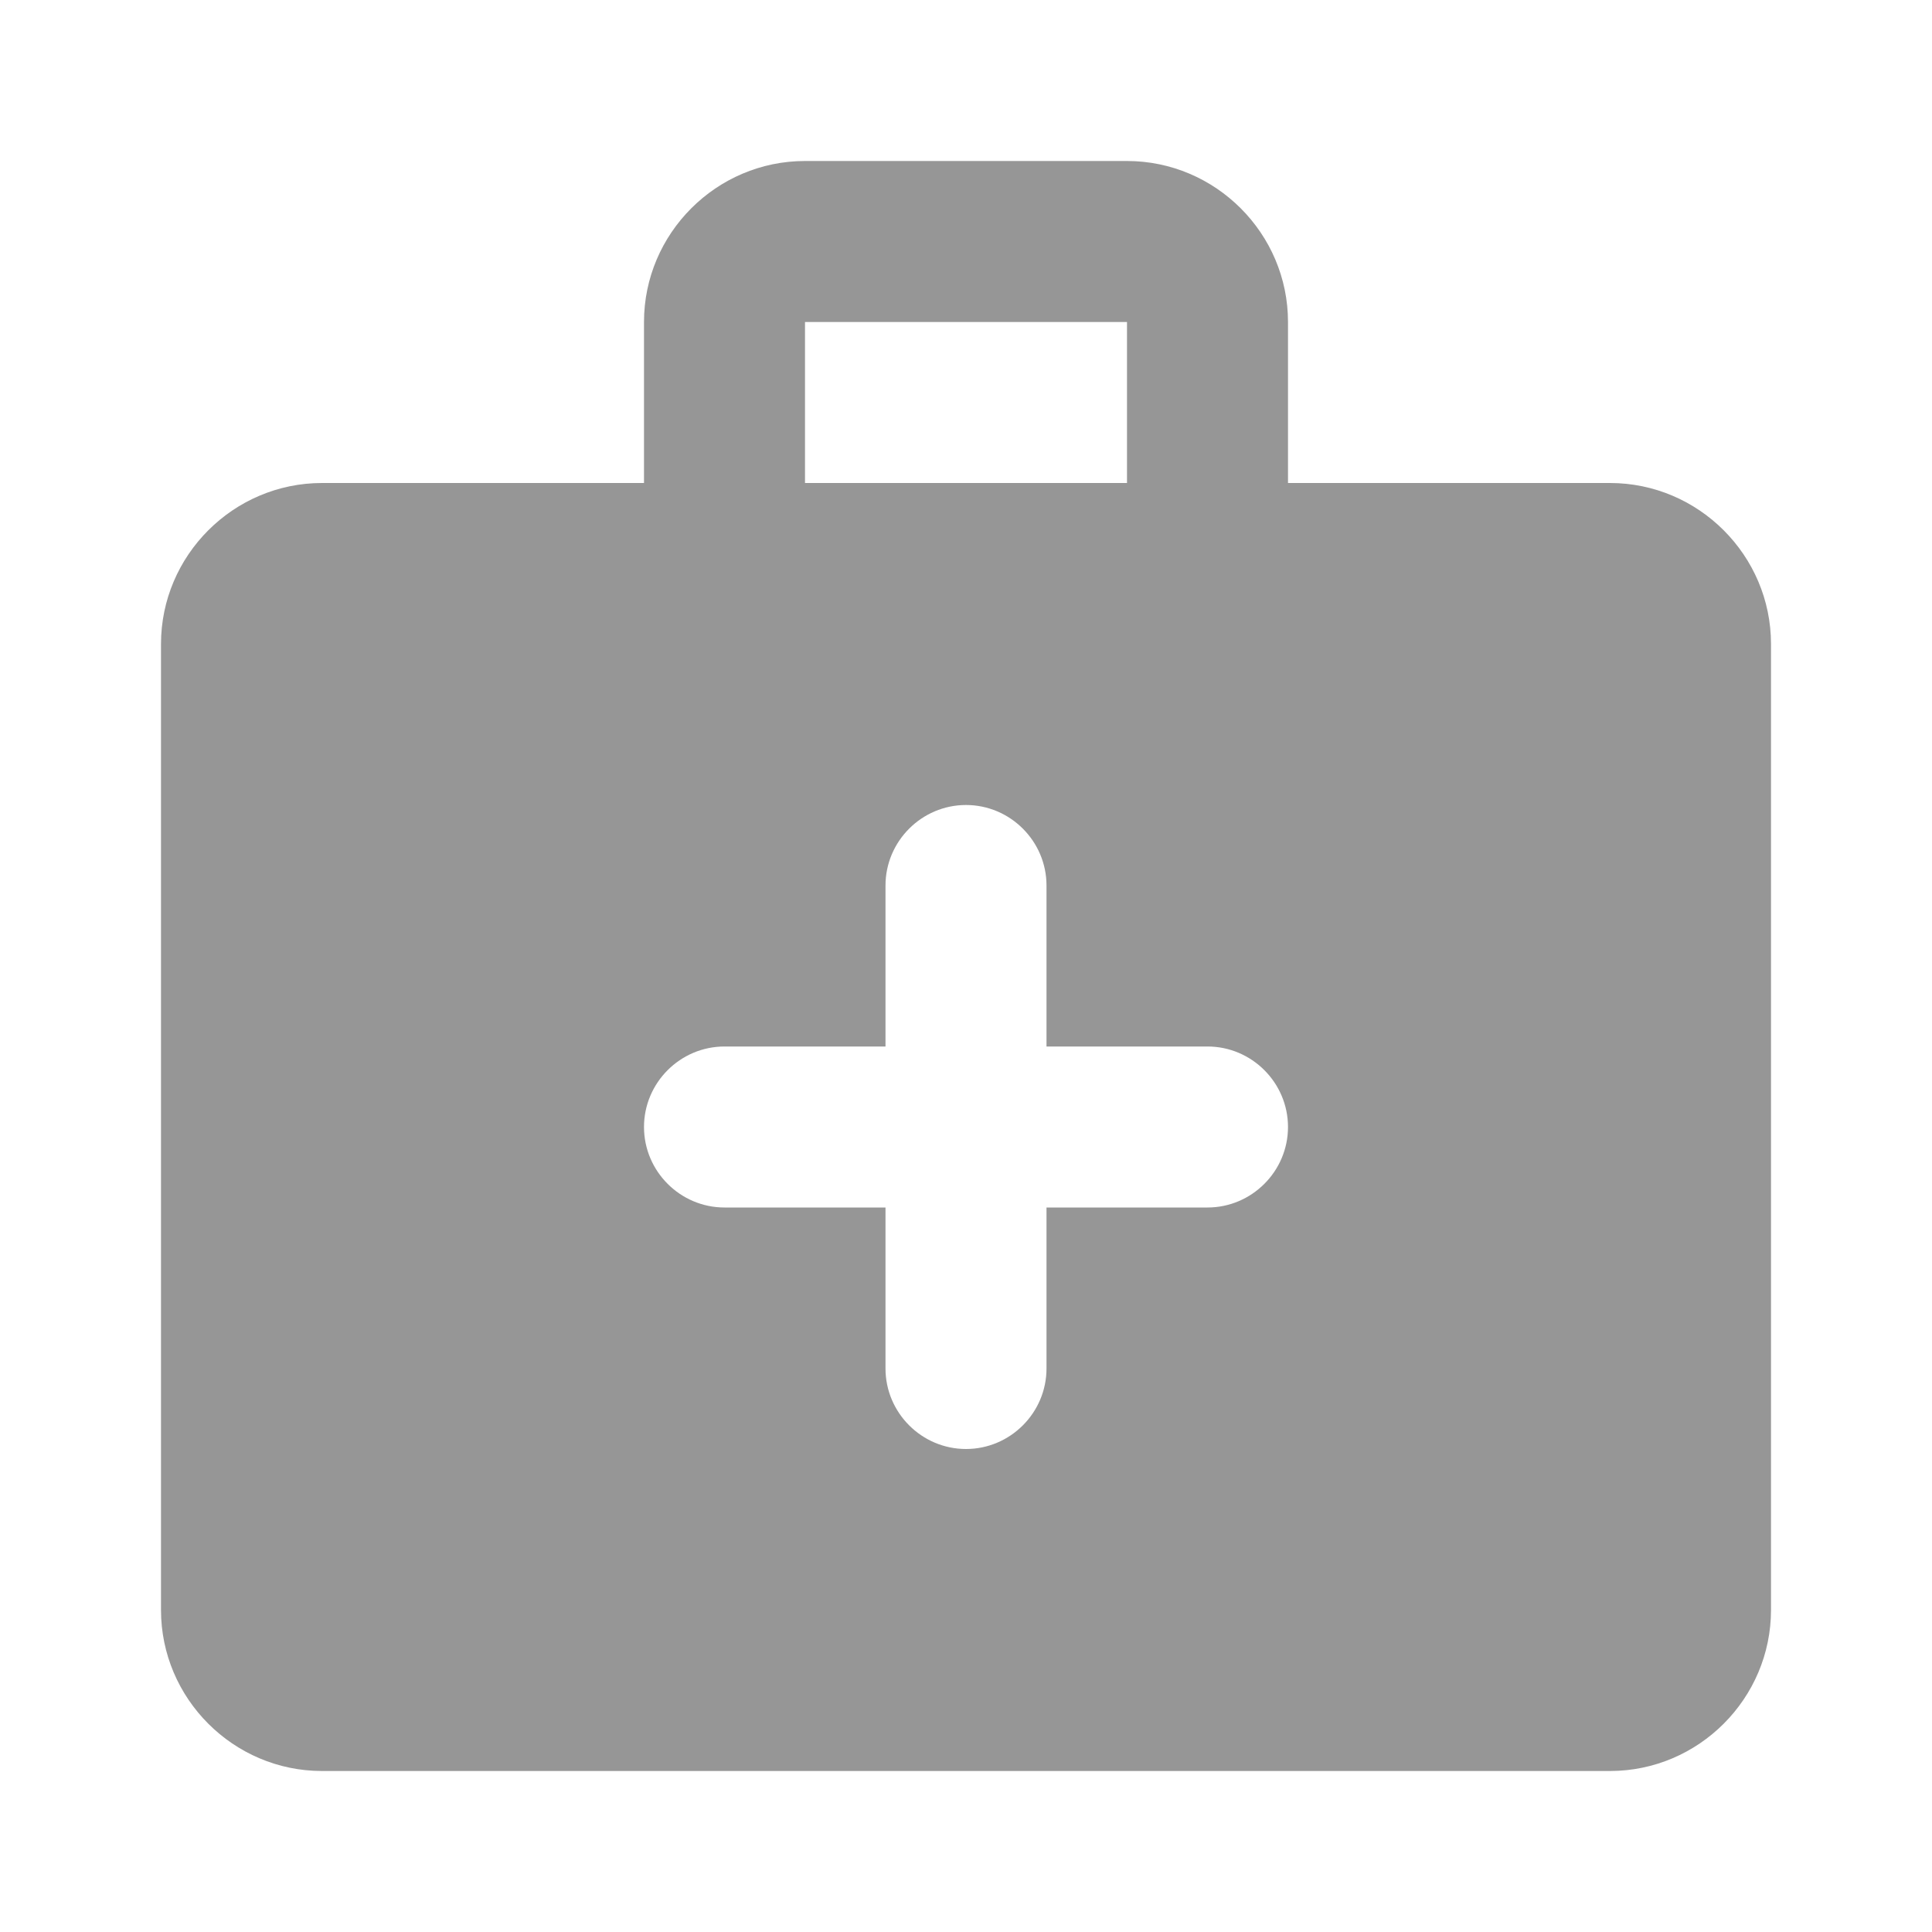 <svg width="24" height="24" viewBox="0 0 24 24" fill="none" xmlns="http://www.w3.org/2000/svg">
<path d="M20 6H16V4C16 2.9 15.1 2 14 2H10C8.9 2 8 2.9 8 4V6H4C2.9 6 2 6.9 2 8V20C2 21.1 2.9 22 4 22H20C21.1 22 22 21.1 22 20V8C22 6.9 21.1 6 20 6ZM10 4H14V6H10V4ZM15 15H13V17C13 17.55 12.55 18 12 18C11.45 18 11 17.55 11 17V15H9C8.45 15 8 14.55 8 14C8 13.45 8.45 13 9 13H11V11C11 10.45 11.45 10 12 10C12.55 10 13 10.45 13 11V13H15C15.55 13 16 13.45 16 14C16 14.55 15.55 15 15 15Z" fill="#969696"/>
</svg>
